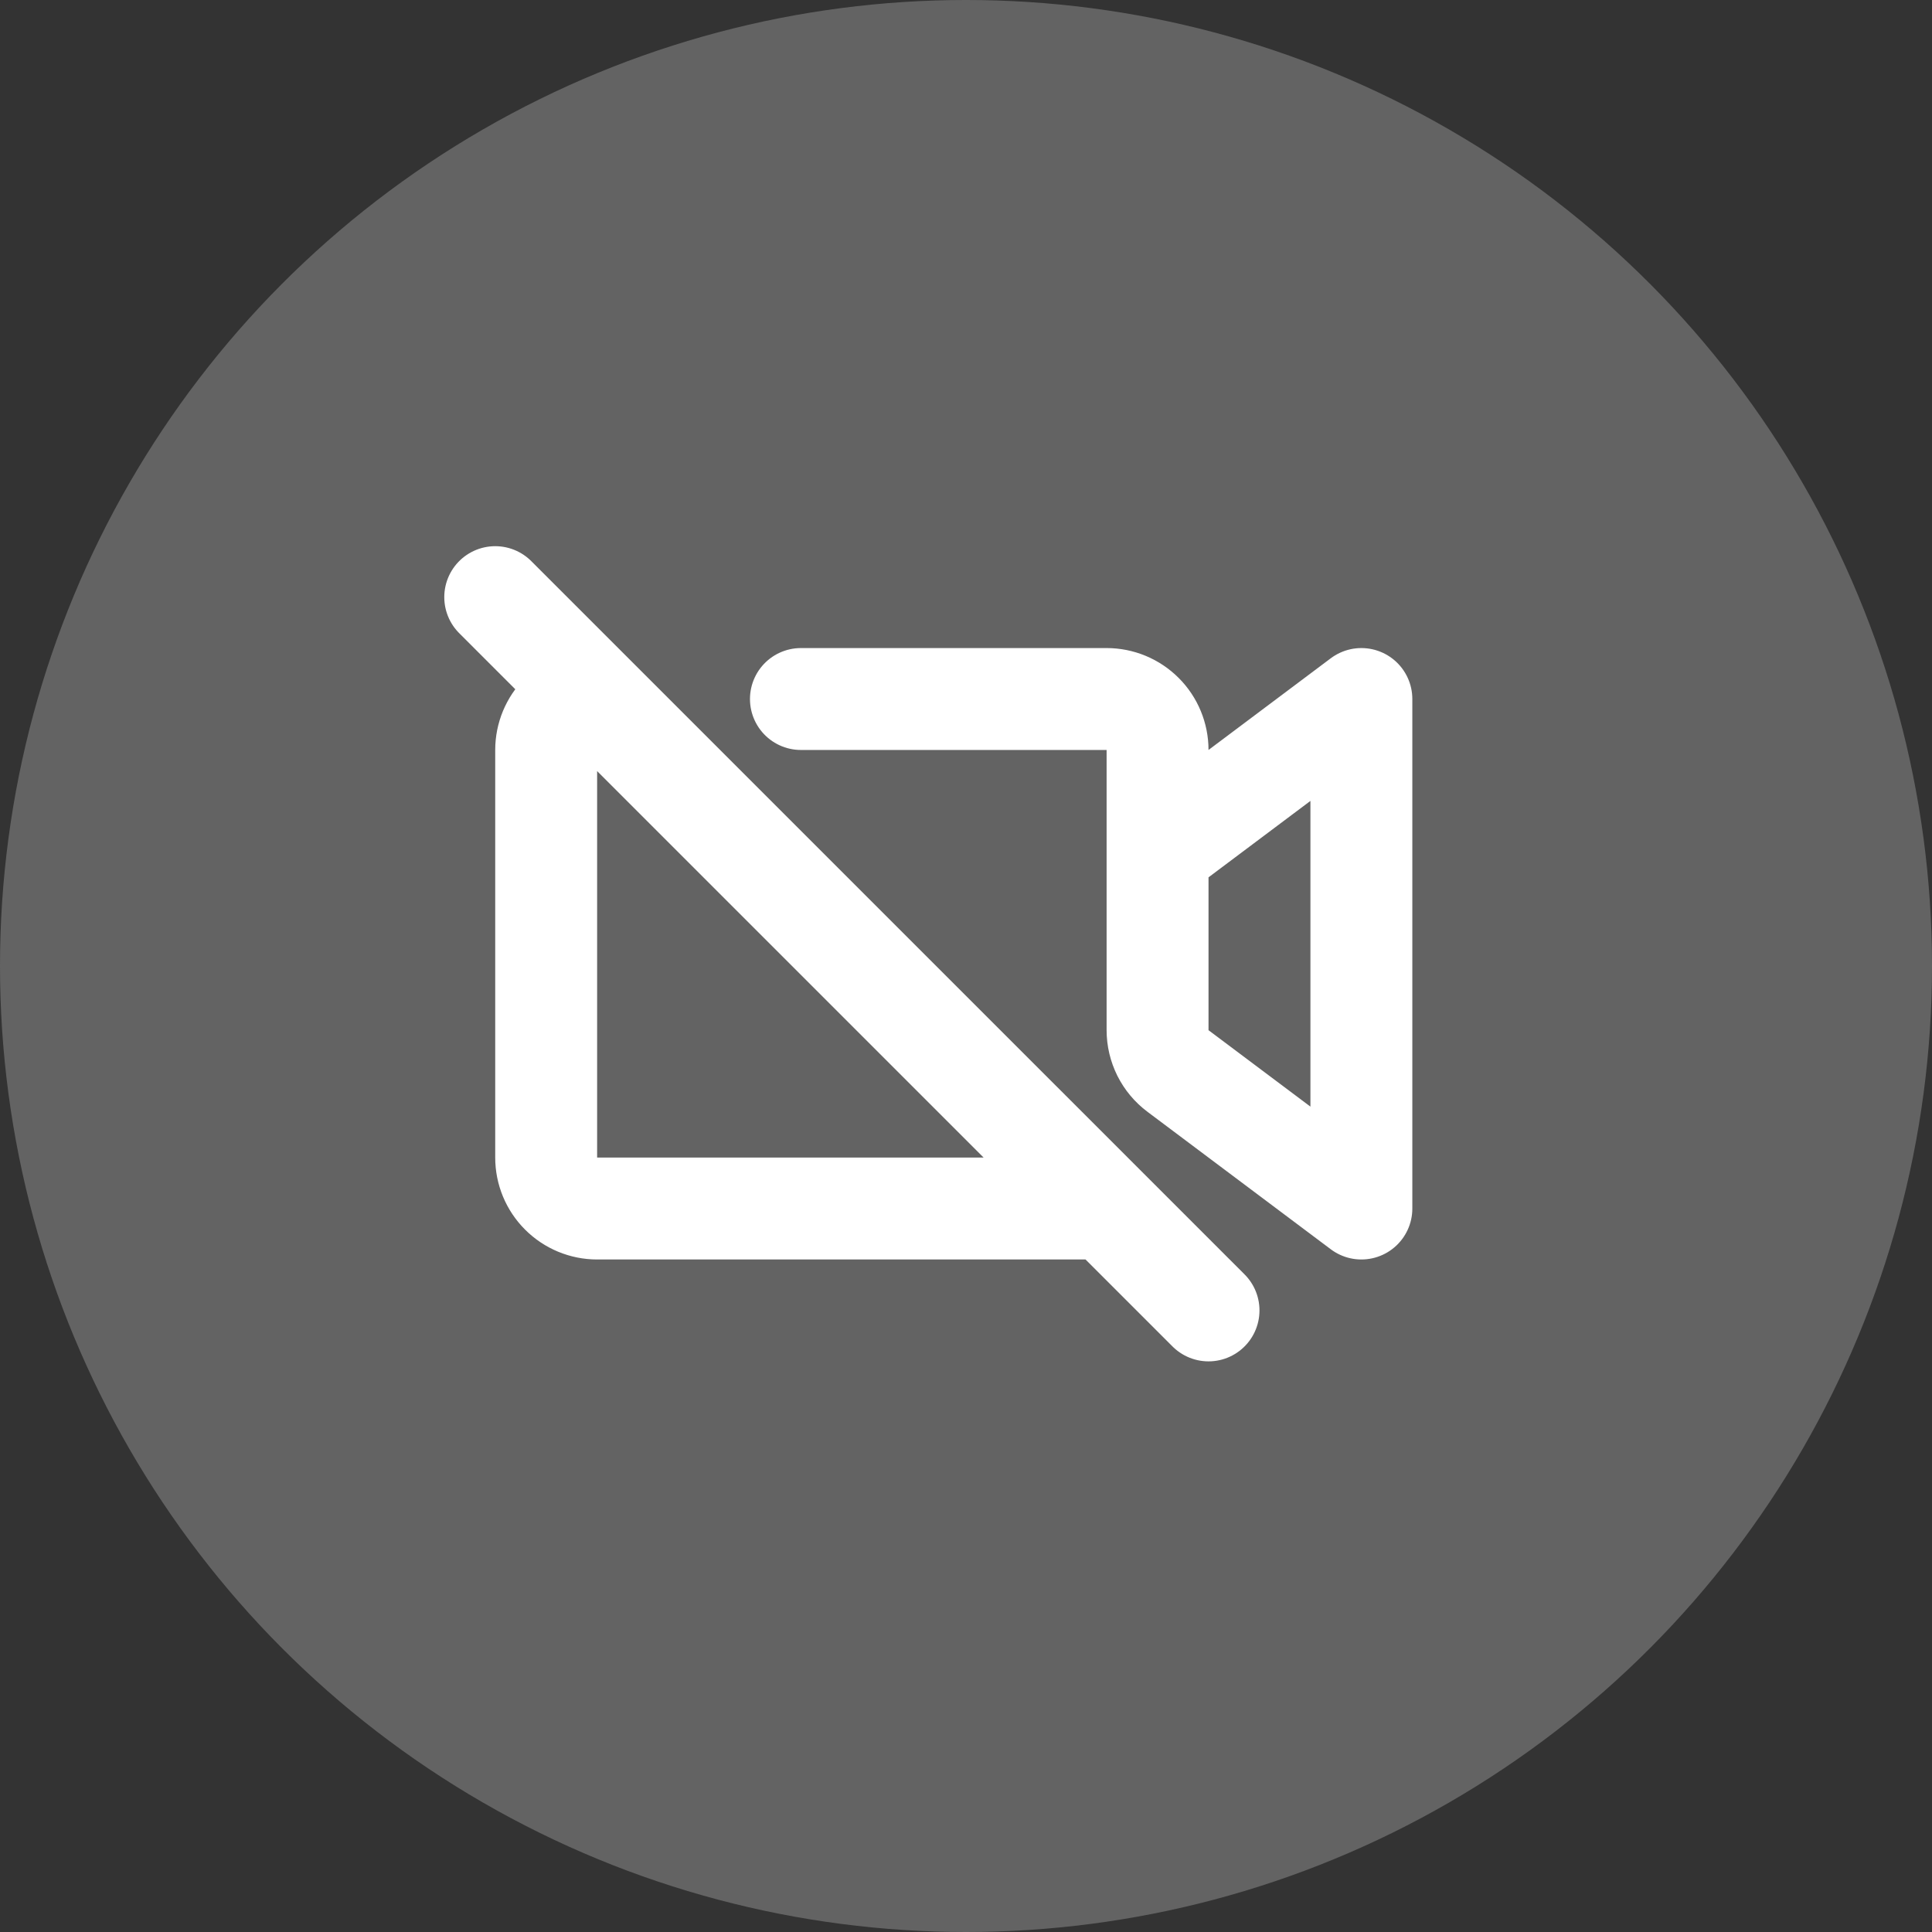 <svg width="79" height="79" viewBox="0 0 79 79" fill="none" xmlns="http://www.w3.org/2000/svg">
<rect x="0" y="0" width="79" height="79" fill="#333333" stroke="none"/>
<circle cx="39.5" cy="39.5" r="39.5" fill="#636363"/>
<path d="M20.25 24.417L49.417 53.583M32.75 28.583H45.25C45.803 28.583 46.332 28.803 46.723 29.194C47.114 29.584 47.333 30.114 47.333 30.667V42.125C47.333 42.448 47.409 42.767 47.553 43.057C47.698 43.346 47.908 43.598 48.167 43.792L55.667 49.417V28.583L47.333 34.833M45.25 49.417H24.417C23.864 49.417 23.334 49.197 22.944 48.806C22.553 48.416 22.333 47.886 22.333 47.333V30.667C22.333 30.114 22.553 29.584 22.944 29.194C23.334 28.803 23.864 28.583 24.417 28.583" stroke="white" stroke-width="4.167" stroke-linecap="round" stroke-linejoin="round"/>
</svg>

